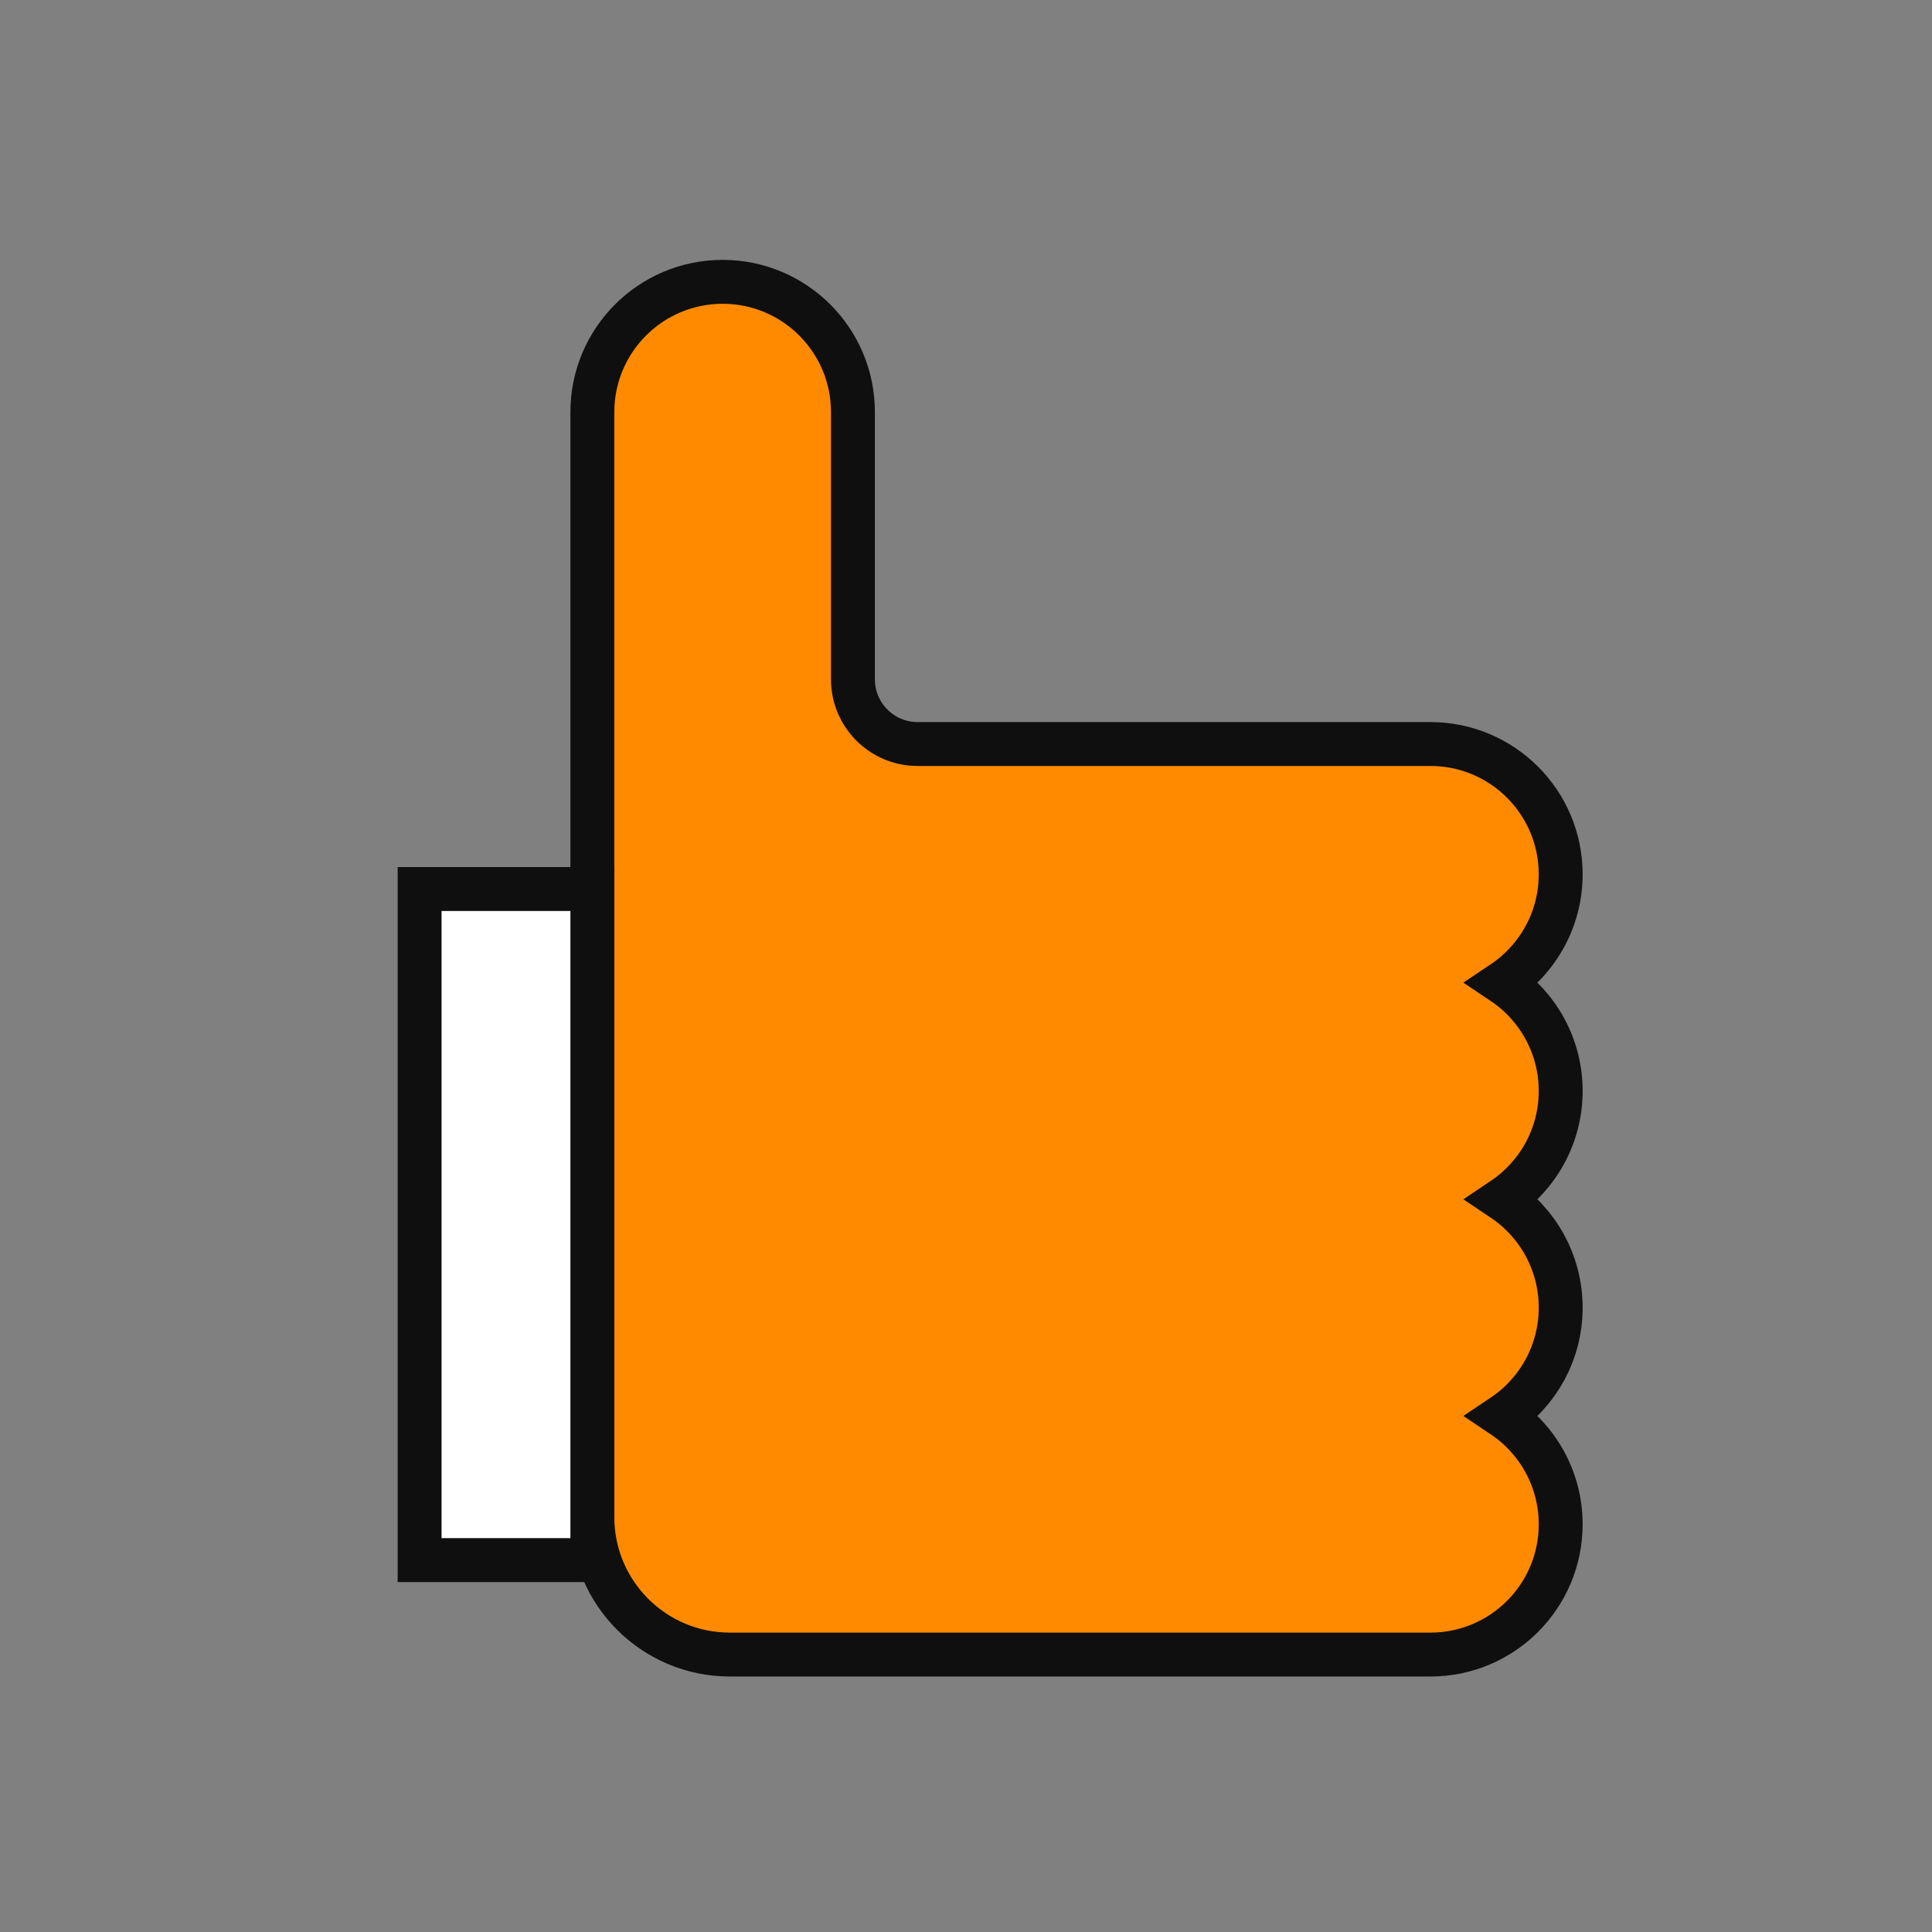 <svg width="176" height="176" viewBox="0 0 176 176" fill="none" xmlns="http://www.w3.org/2000/svg">
<rect x="0" y="0" width="176" height="176" fill="#808080" stroke="none"/>
<path d="M65.832 25.674C59.277 25.674 53.963 30.988 53.963 37.542V138.2C53.963 145.118 59.571 150.726 66.49 150.726H130.305C136.86 150.726 142.174 145.413 142.174 138.858C142.174 134.744 140.08 131.119 136.901 128.99C140.08 126.86 142.174 123.235 142.174 119.121C142.174 115.007 140.08 111.382 136.901 109.253C140.08 107.123 142.174 103.498 142.174 99.384C142.174 95.27 140.08 91.645 136.901 89.516C140.08 87.387 142.174 83.761 142.174 79.647C142.174 73.093 136.86 67.779 130.305 67.779H83.595C80.339 67.779 77.7 65.14 77.7 61.884V37.542C77.7 30.988 72.386 25.674 65.832 25.674Z" fill="#FF8A00" stroke="#0F0F0F" stroke-width="4"/>
<rect x="53.963" y="80.989" width="61.132" height="15.737" transform="rotate(90 53.963 80.989)" fill="white" stroke="#0F0F0F" stroke-width="4"/>
</svg>
